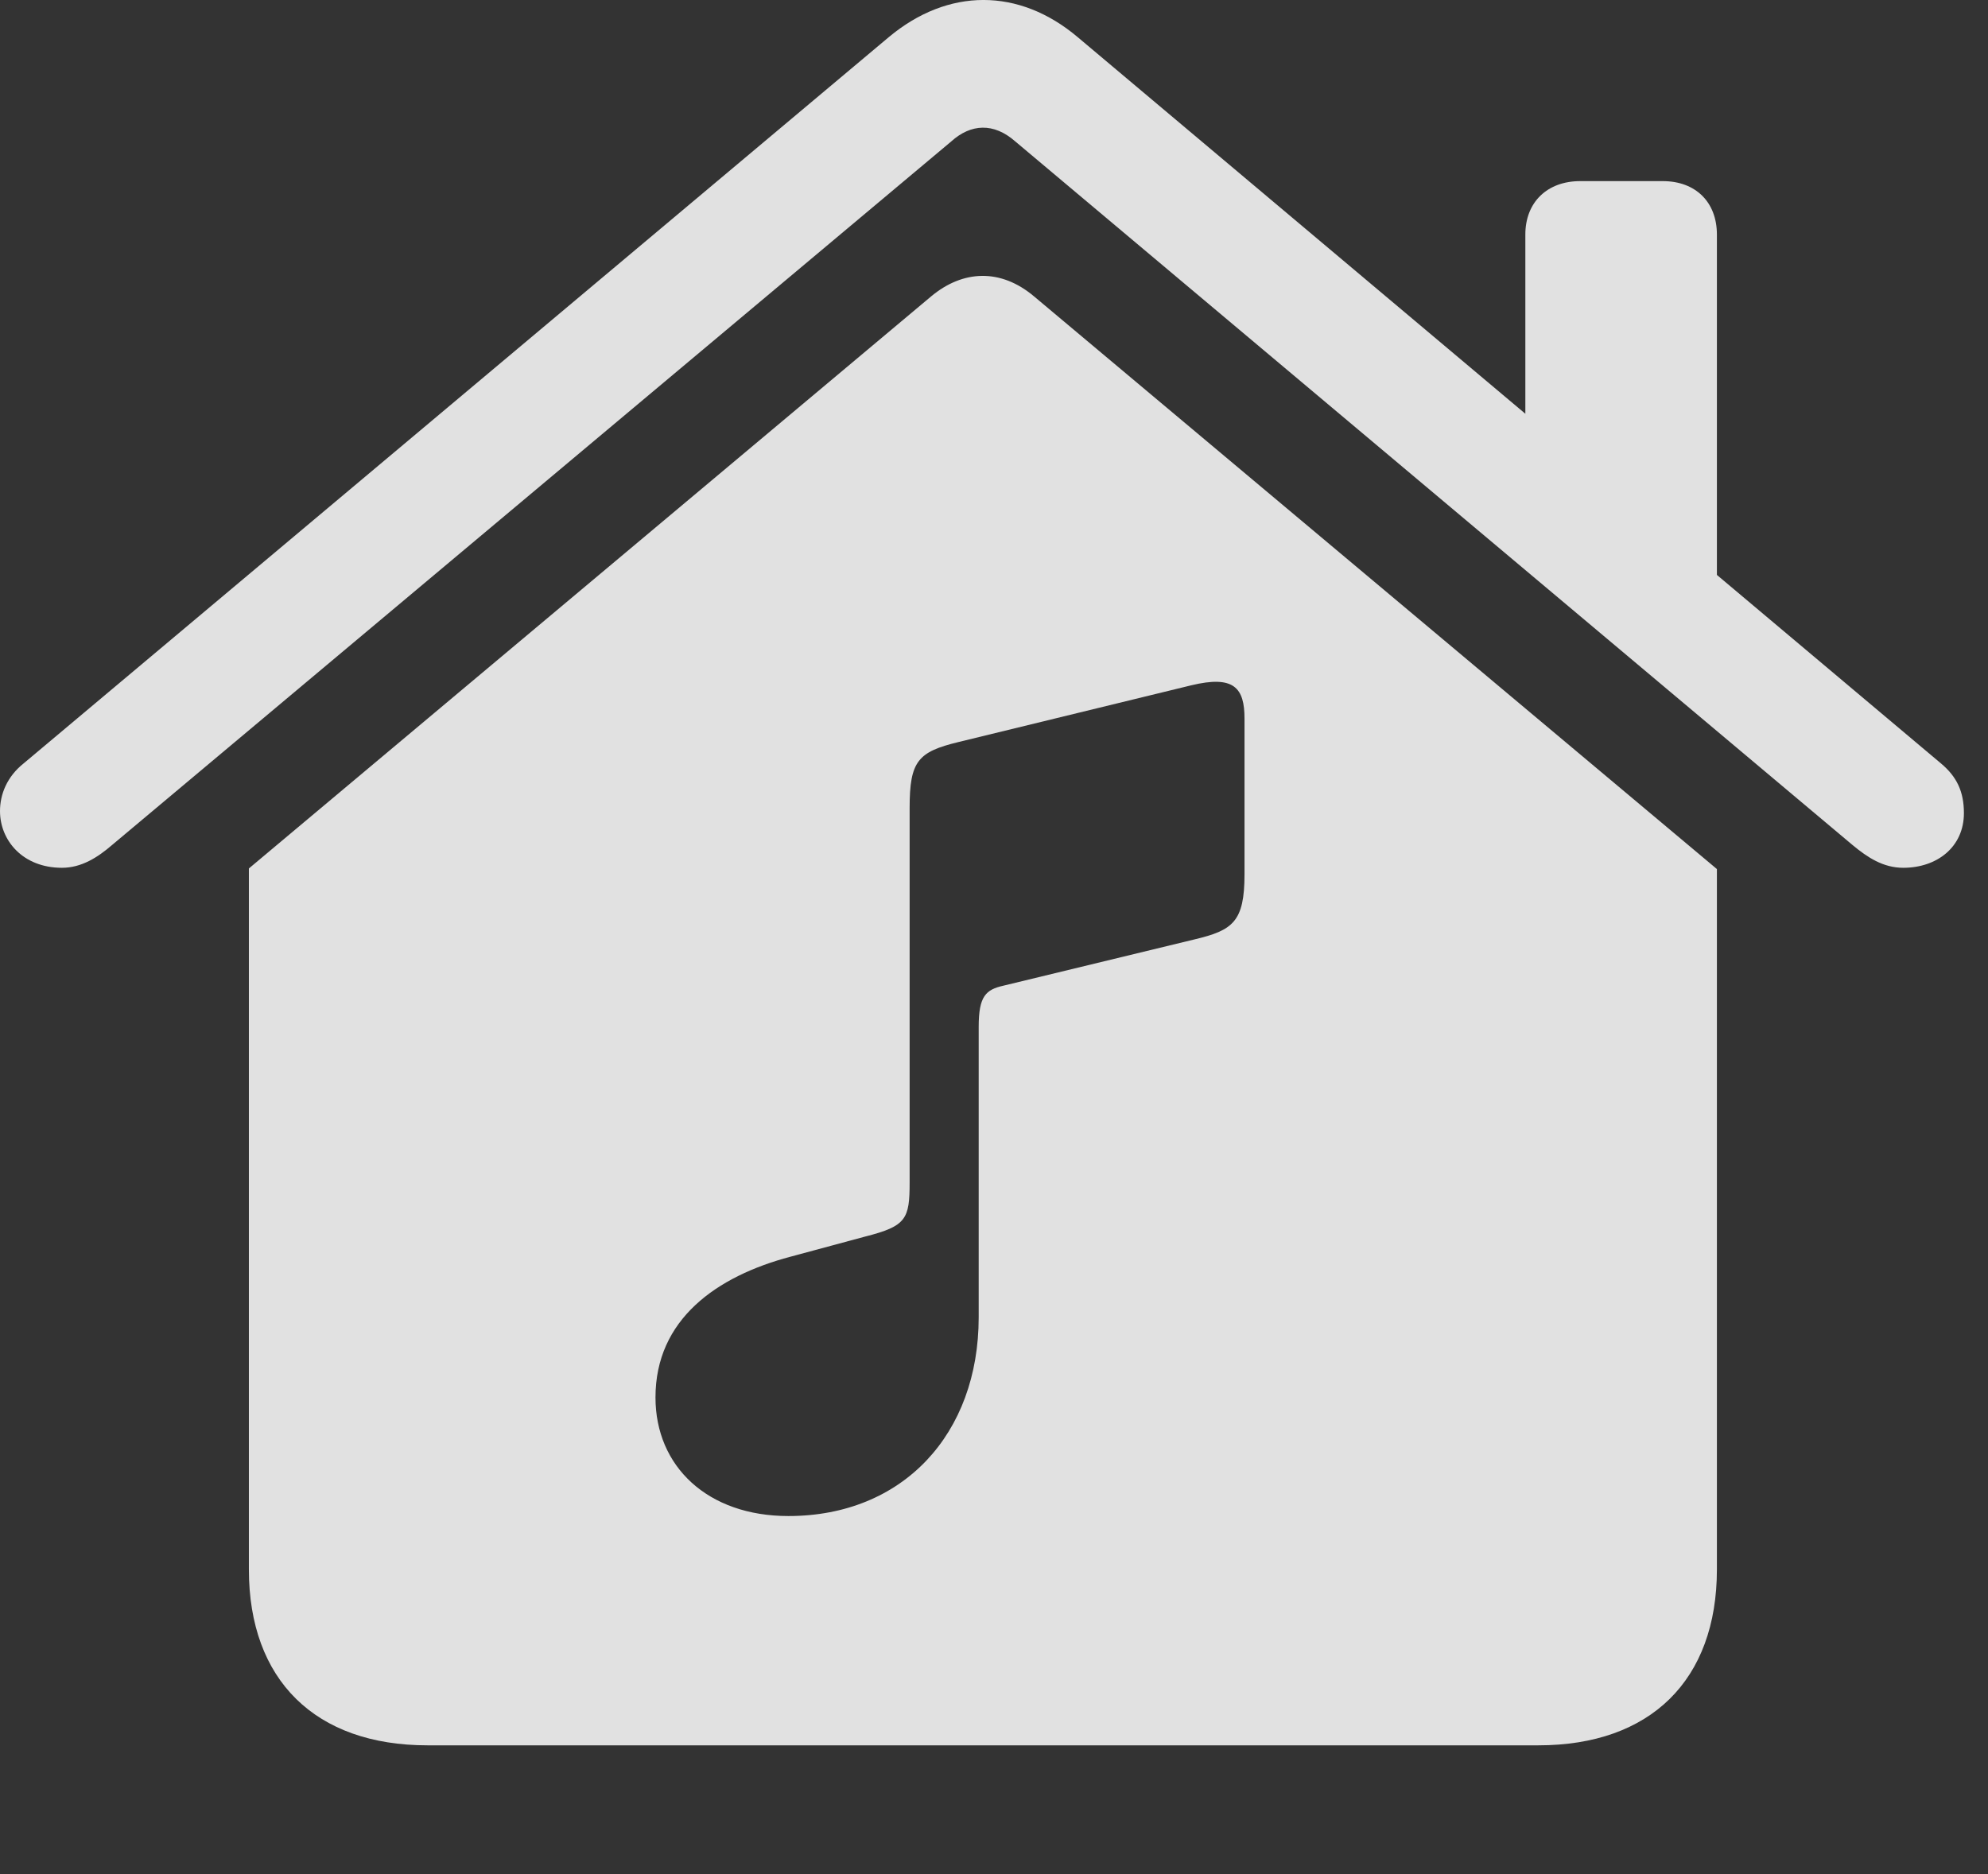 <?xml version="1.0" encoding="UTF-8"?>
<!--Generator: Apple Native CoreSVG 232.5-->
<!DOCTYPE svg
PUBLIC "-//W3C//DTD SVG 1.1//EN"
       "http://www.w3.org/Graphics/SVG/1.1/DTD/svg11.dtd">
<svg version="1.1" xmlns="http://www.w3.org/2000/svg" xmlns:xlink="http://www.w3.org/1999/xlink" width="29.795" height="28.096">
 <rect width="100%" height="100%" fill="#333333" stroke="none"/>
 <g>
  <rect height="28.096" opacity="0" width="29.795" x="0" y="0"/>
  <path d="M15.498 4.443L25.732 13.027L25.732 23.525C25.732 25.186 24.736 26.162 23.057 26.162L6.406 26.162C4.727 26.162 3.73 25.186 3.73 23.525L3.73 13.018L13.955 4.443C14.434 4.043 15 4.023 15.498 4.443ZM17.852 10.273L14.365 11.123C13.76 11.27 13.633 11.406 13.633 12.109L13.633 17.725C13.633 18.271 13.584 18.379 12.969 18.535L11.846 18.838C10.742 19.131 9.824 19.775 9.824 20.947C9.824 21.982 10.605 22.725 11.816 22.725C13.535 22.725 14.668 21.494 14.668 19.746L14.668 15.391C14.668 14.932 14.775 14.834 15.039 14.775L17.9 14.082C18.477 13.945 18.652 13.818 18.652 13.105L18.652 10.771C18.652 10.312 18.496 10.117 17.852 10.273ZM16.152 0.557L22.861 6.202L22.861 3.516C22.861 3.027 23.193 2.715 23.682 2.715L24.922 2.715C25.41 2.715 25.732 3.027 25.732 3.516L25.732 8.618L29.092 11.445C29.326 11.641 29.434 11.865 29.434 12.188C29.434 12.695 29.033 13.008 28.525 13.008C28.223 13.008 27.988 12.852 27.764 12.666L15.215 2.119C14.893 1.836 14.551 1.855 14.258 2.119L1.68 12.666C1.465 12.852 1.221 13.008 0.928 13.008C0.342 13.008 0 12.598 0 12.158C0 11.904 0.107 11.641 0.352 11.445L13.32 0.557C14.209-0.186 15.273-0.186 16.152 0.557Z" fill="#ffffff" fill-opacity="0.85"/>
 </g>
</svg>
